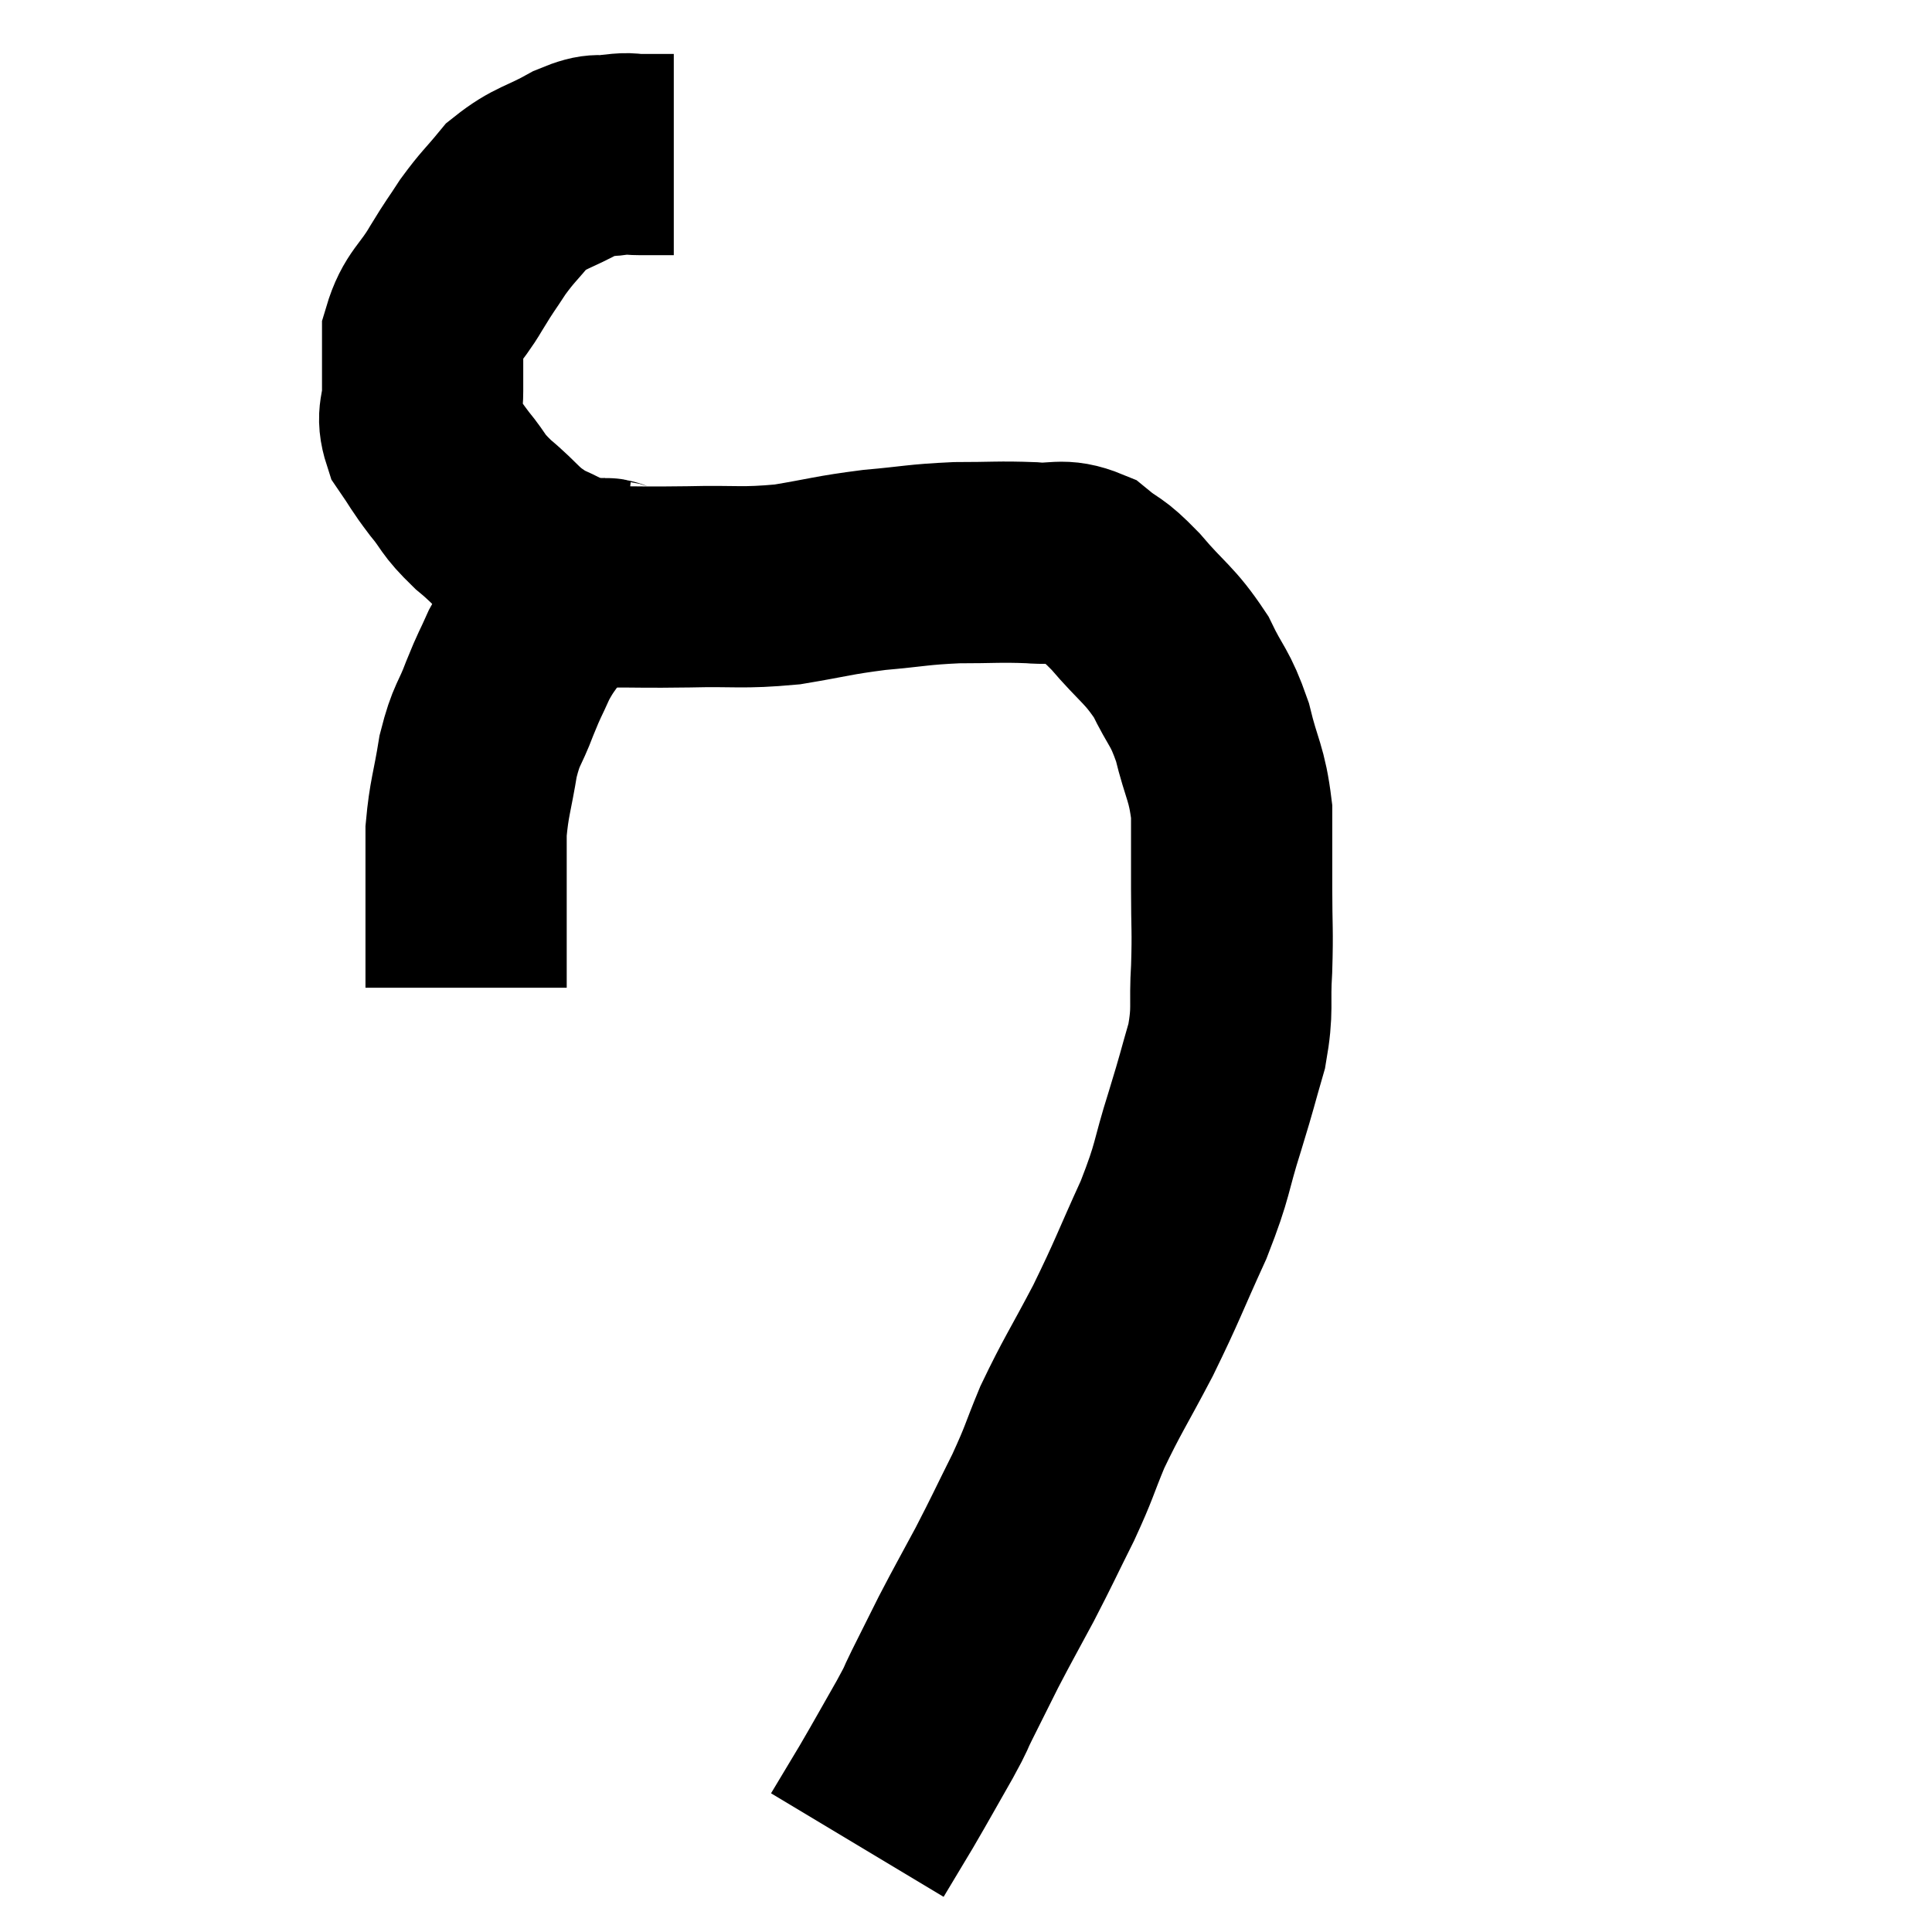 <svg width="48" height="48" viewBox="0 0 48 48" xmlns="http://www.w3.org/2000/svg"><path d="M 16.74 3.84 C 16.32 3.84, 16.26 3.84, 15.9 3.84 C 15.6 3.84, 15.69 3.795, 15.3 3.84 C 14.82 3.93, 14.955 3.765, 14.34 4.02 C 13.59 4.44, 13.425 4.395, 12.84 4.86 C 12.42 5.37, 12.375 5.37, 12 5.88 C 11.67 6.39, 11.715 6.285, 11.34 6.9 C 10.92 7.62, 10.71 7.635, 10.5 8.34 C 10.5 9.03, 10.5 9.105, 10.5 9.72 C 10.5 10.26, 10.335 10.29, 10.5 10.8 C 10.83 11.28, 10.785 11.265, 11.16 11.76 C 11.58 12.27, 11.445 12.24, 12 12.78 C 12.69 13.35, 12.63 13.47, 13.38 13.92 C 14.19 14.25, 14.07 14.415, 15 14.58 C 16.05 14.58, 15.96 14.595, 17.1 14.58 C 18.33 14.55, 18.405 14.625, 19.56 14.52 C 20.64 14.34, 20.67 14.295, 21.72 14.16 C 22.74 14.07, 22.785 14.025, 23.76 13.98 C 24.69 13.98, 24.825 13.95, 25.62 13.98 C 26.28 14.04, 26.355 13.86, 26.94 14.1 C 27.45 14.52, 27.36 14.325, 27.96 14.94 C 28.65 15.75, 28.8 15.75, 29.34 16.56 C 29.73 17.37, 29.805 17.28, 30.12 18.18 C 30.36 19.17, 30.48 19.185, 30.6 20.16 C 30.6 21.12, 30.6 21.105, 30.6 22.08 C 30.6 23.07, 30.63 23.085, 30.6 24.06 C 30.54 25.02, 30.645 25.035, 30.48 25.98 C 30.21 26.91, 30.27 26.76, 29.94 27.84 C 29.55 29.07, 29.67 28.995, 29.16 30.3 C 28.53 31.68, 28.53 31.77, 27.9 33.06 C 27.27 34.26, 27.135 34.425, 26.64 35.46 C 26.28 36.33, 26.34 36.285, 25.92 37.2 C 25.44 38.16, 25.425 38.22, 24.96 39.12 C 24.51 39.96, 24.45 40.05, 24.06 40.8 C 23.73 41.46, 23.67 41.58, 23.4 42.12 C 23.19 42.54, 23.325 42.33, 22.98 42.96 C 22.5 43.8, 22.44 43.92, 22.02 44.64 C 21.66 45.24, 21.48 45.54, 21.3 45.84 C 21.3 45.84, 21.3 45.84, 21.3 45.84 L 21.3 45.84" fill="none" stroke="black" stroke-width="5"></path><path d="M 15.36 14.46 C 15.12 14.43, 15.15 14.325, 14.88 14.4 C 14.58 14.58, 14.61 14.55, 14.28 14.76 C 13.92 15, 13.905 14.865, 13.56 15.24 C 13.23 15.75, 13.185 15.735, 12.9 16.26 C 12.66 16.8, 12.675 16.71, 12.42 17.34 C 12.15 18.06, 12.09 17.955, 11.88 18.78 C 11.73 19.71, 11.655 19.815, 11.58 20.64 C 11.58 21.36, 11.58 21.525, 11.58 22.08 C 11.58 22.47, 11.58 22.395, 11.58 22.86 C 11.58 23.4, 11.58 23.52, 11.58 23.94 C 11.58 24.24, 11.58 24.39, 11.58 24.54 C 11.58 24.54, 11.58 24.54, 11.58 24.54 C 11.58 24.54, 11.58 24.54, 11.58 24.54 C 11.58 24.54, 11.58 24.54, 11.58 24.54 L 11.58 24.54" fill="none" stroke="black" stroke-width="5"></path></svg>